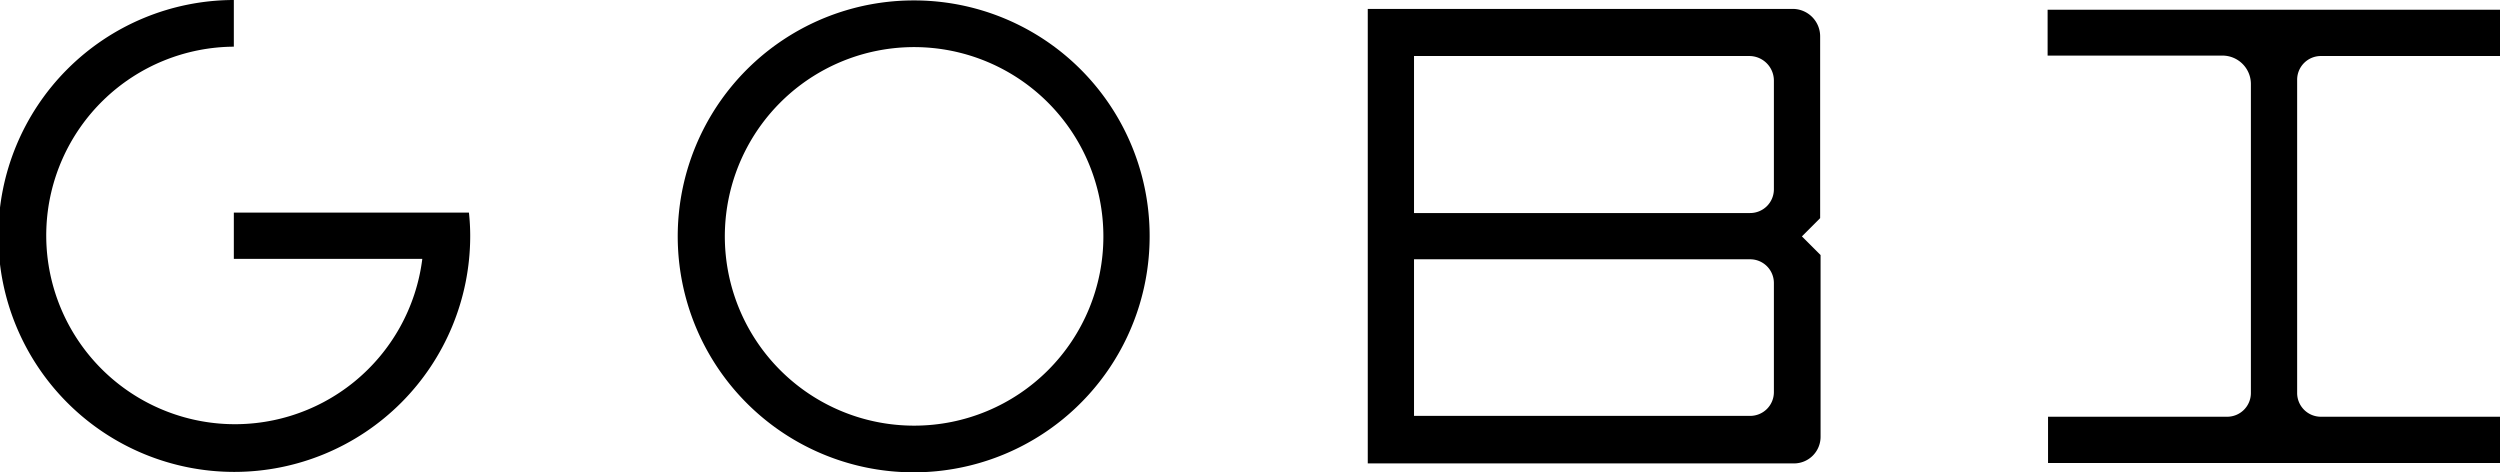 <svg id="Layer_1" data-name="Layer 1" xmlns="http://www.w3.org/2000/svg" viewBox="0 0 589.1 111.3"><title>gobi</title><g id="Symbols"><g id="Logo-_-Large" data-name="Logo-—-Large"><g id="Group-2"><path id="Fill-1" d="M482.9,2.6V13.5h41.2a6.7,6.7,0,0,1,6.7,6.7V93a5.59,5.59,0,0,1-5.6,5.6H483v10.9H589.5V98.6H547.3a5.59,5.59,0,0,1-5.6-5.6V19.2a5.59,5.59,0,0,1,5.6-5.6h42.2V2.7H482.9Z" transform="translate(-0.4 -0.4)"/><path id="Fill-4" d="M418.4,45a5.59,5.59,0,0,1-5.6,5.6H333.6v-37h79a5.8,5.8,0,0,1,5.8,5.8Zm0,47.8a5.59,5.59,0,0,1-5.6,5.6H333.6V61.5h79.2a5.59,5.59,0,0,1,5.6,5.6ZM425,56.1l4.3-4.3V9a6.47,6.47,0,0,0-6.4-6.5H322.7V109.6H423.1a6.27,6.27,0,0,0,6.3-6.3V60.5Z" transform="translate(-0.4 -0.4)"/><path id="Fill-6" d="M215.9,100.7a44.6,44.6,0,1,1,44.5-44.6,44.56,44.56,0,0,1-44.5,44.6M215.9.5a55.6,55.6,0,1,0,55.4,55.6A55.5,55.5,0,0,0,215.9.5" transform="translate(-0.4 -0.4)"/><path id="Fill-9" d="M99.9,61.5A44.48,44.48,0,1,1,55.5,11.4V.4A55.6,55.6,0,1,0,111.2,56a50.68,50.68,0,0,0-.3-5.5H55.5V61.4H99.9v.1Z" transform="translate(-0.4 -0.4)"/></g></g></g></svg>